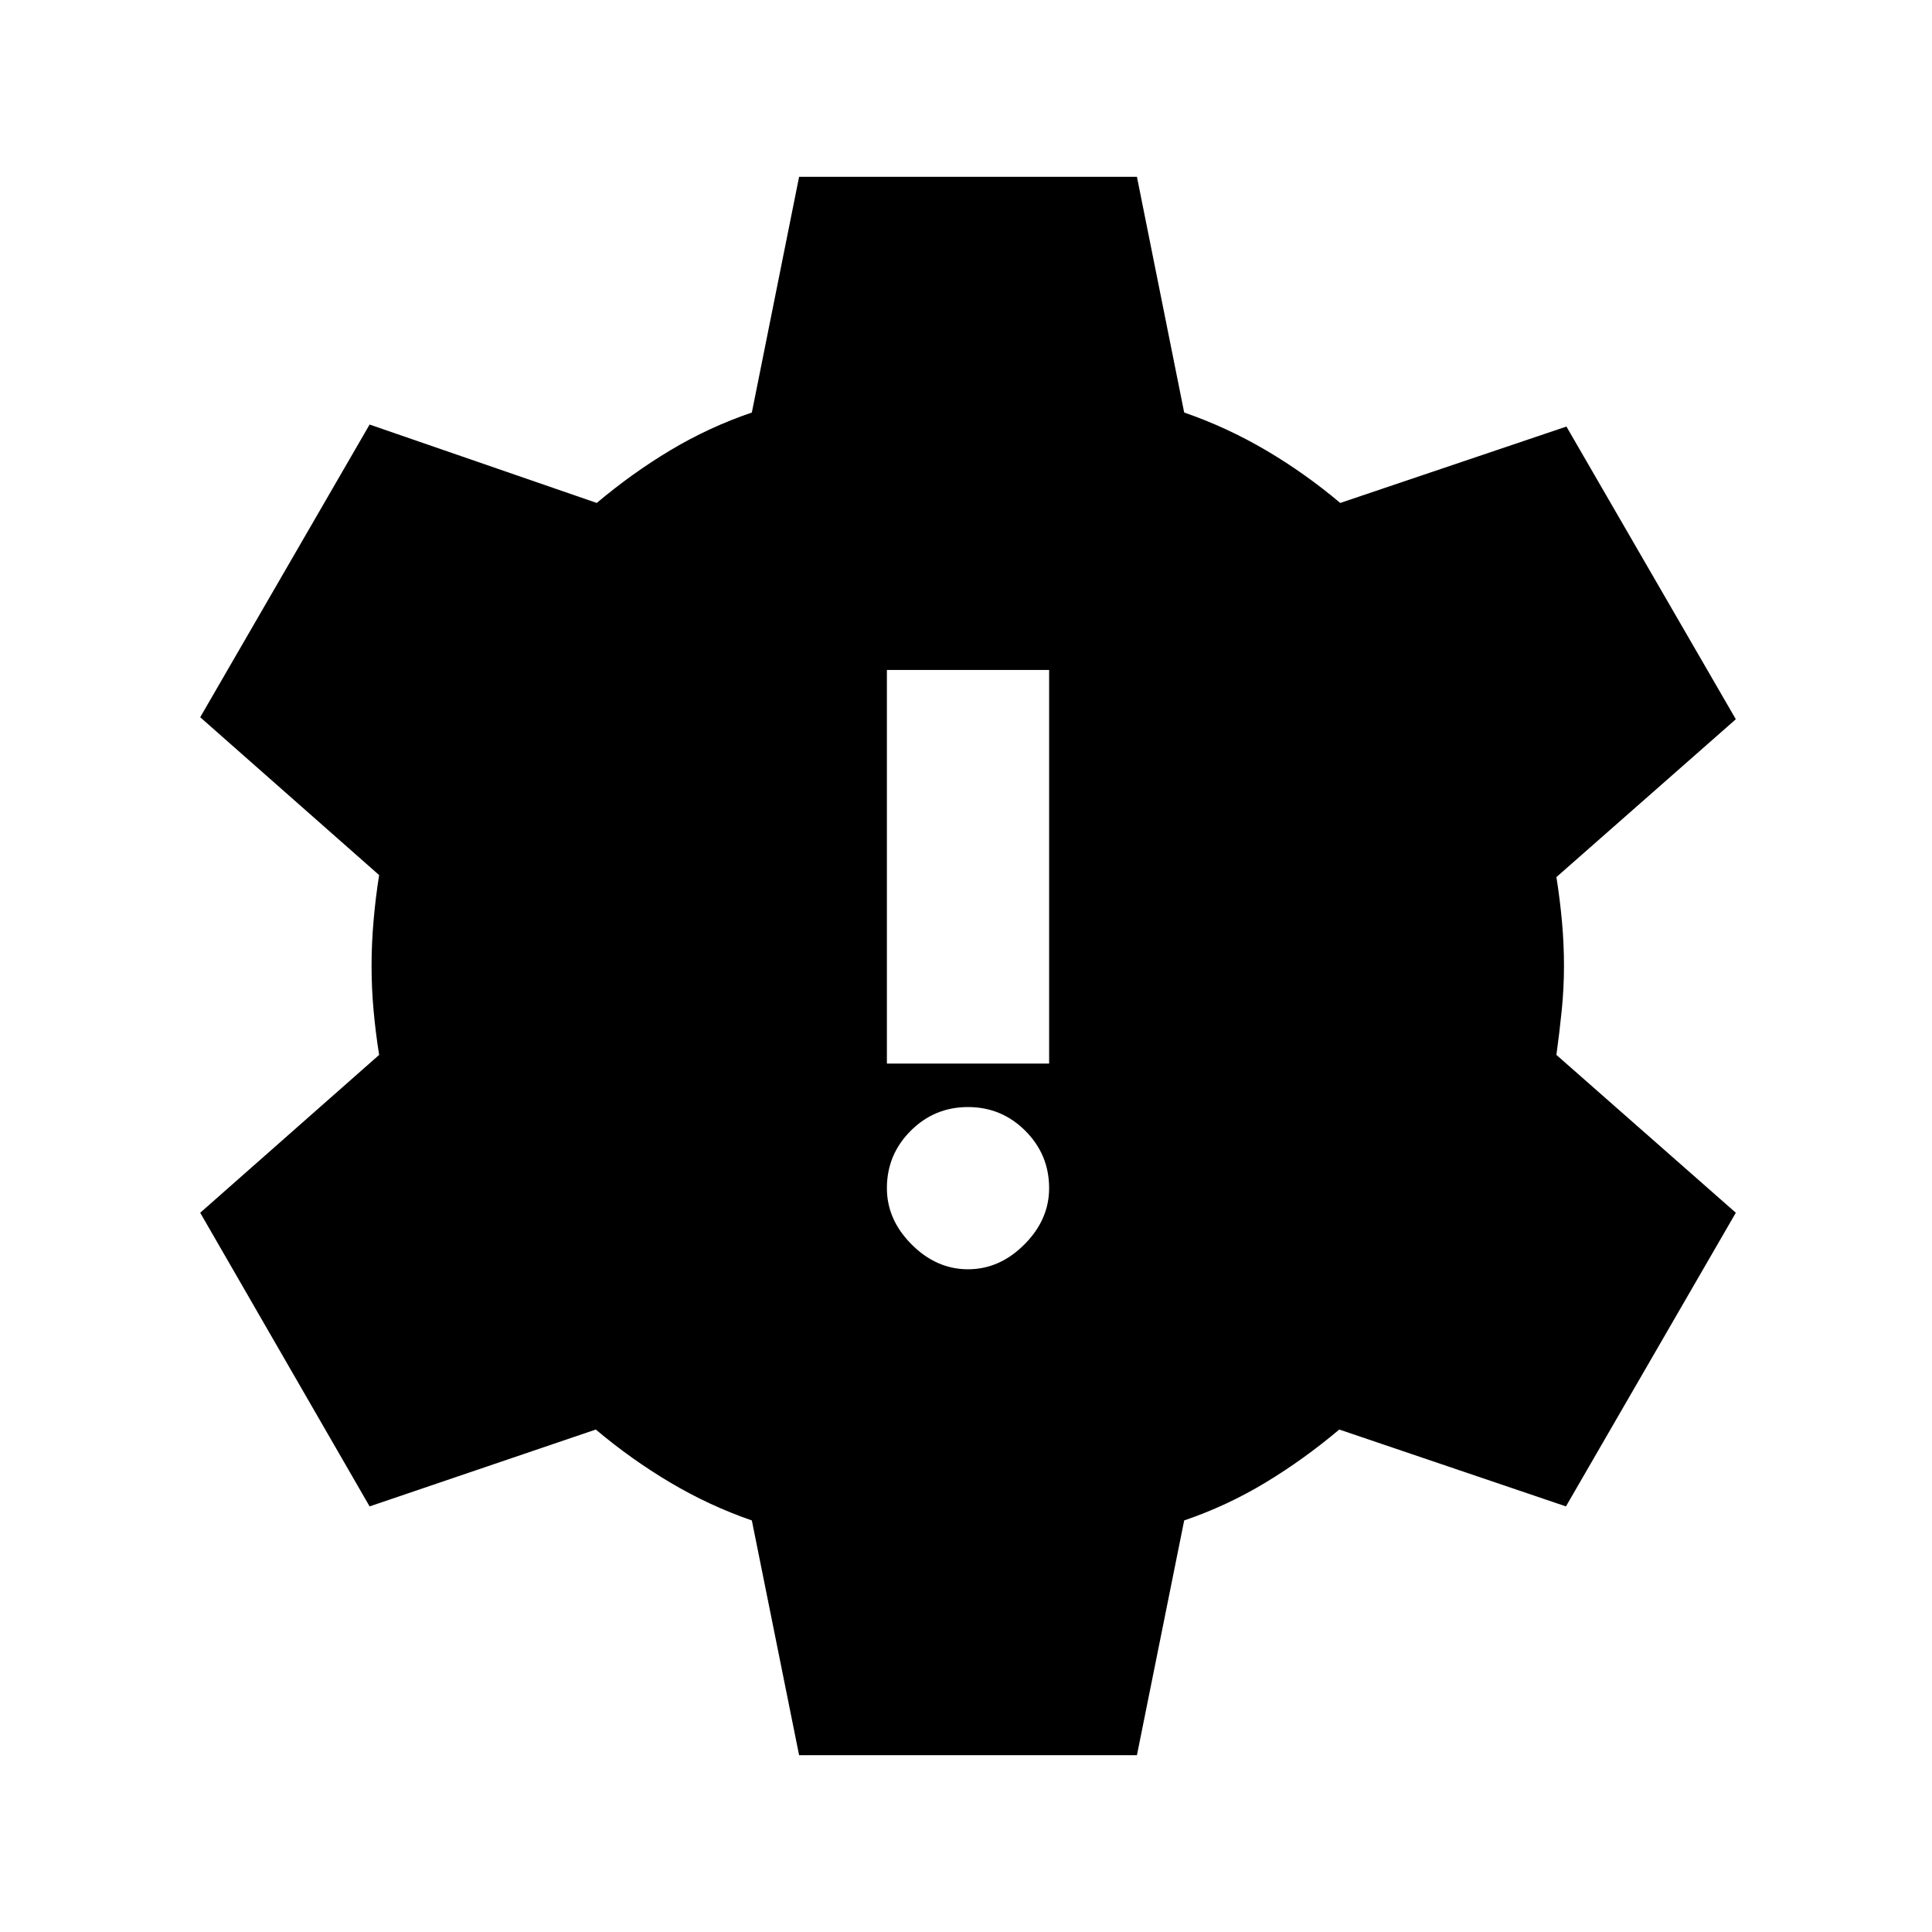 <svg xmlns="http://www.w3.org/2000/svg" height="20" viewBox="0 -960 960 960" width="20"><path d="M397.065-87.87 373.587-204.5q-21.087-7.282-40.533-18.826-19.445-11.543-37.011-26.348l-112.391 38.196-84.174-145.913 88.913-78.435q-1.761-11.044-2.761-22.087-1-11.044-1-22.087t1-22.587q1-11.543 2.761-22.587l-88.913-78.435 84.174-145.435 112.87 38.957q17.565-14.804 36.652-26.228 19.087-11.424 40.413-18.707l23.478-117.109h167.87l23.478 117.109q21.087 7.283 40.533 18.707 19.445 11.424 37.011 26.228l112.391-37.957 84.174 145.435-89.152 78.435q1.761 11.044 2.761 22.087 1 11.044 1 22.087t-1.12 22.087q-1.12 11.043-2.641 22.087l89.152 78.435-84.413 145.913-112.631-38.196q-17.565 14.805-36.652 26.348-19.087 11.544-40.413 18.826L564.935-87.87h-167.87ZM481-329.303q15.674 0 27.989-12.315 12.315-12.316 12.315-27.99 0-16.674-11.815-28.489-11.815-11.815-28.489-11.815t-28.489 11.815q-11.815 11.815-11.815 28.489 0 15.674 12.315 27.99 12.315 12.315 27.989 12.315Zm-40.304-102.218h80.608v-195.587h-80.608v195.587Z"/></svg>